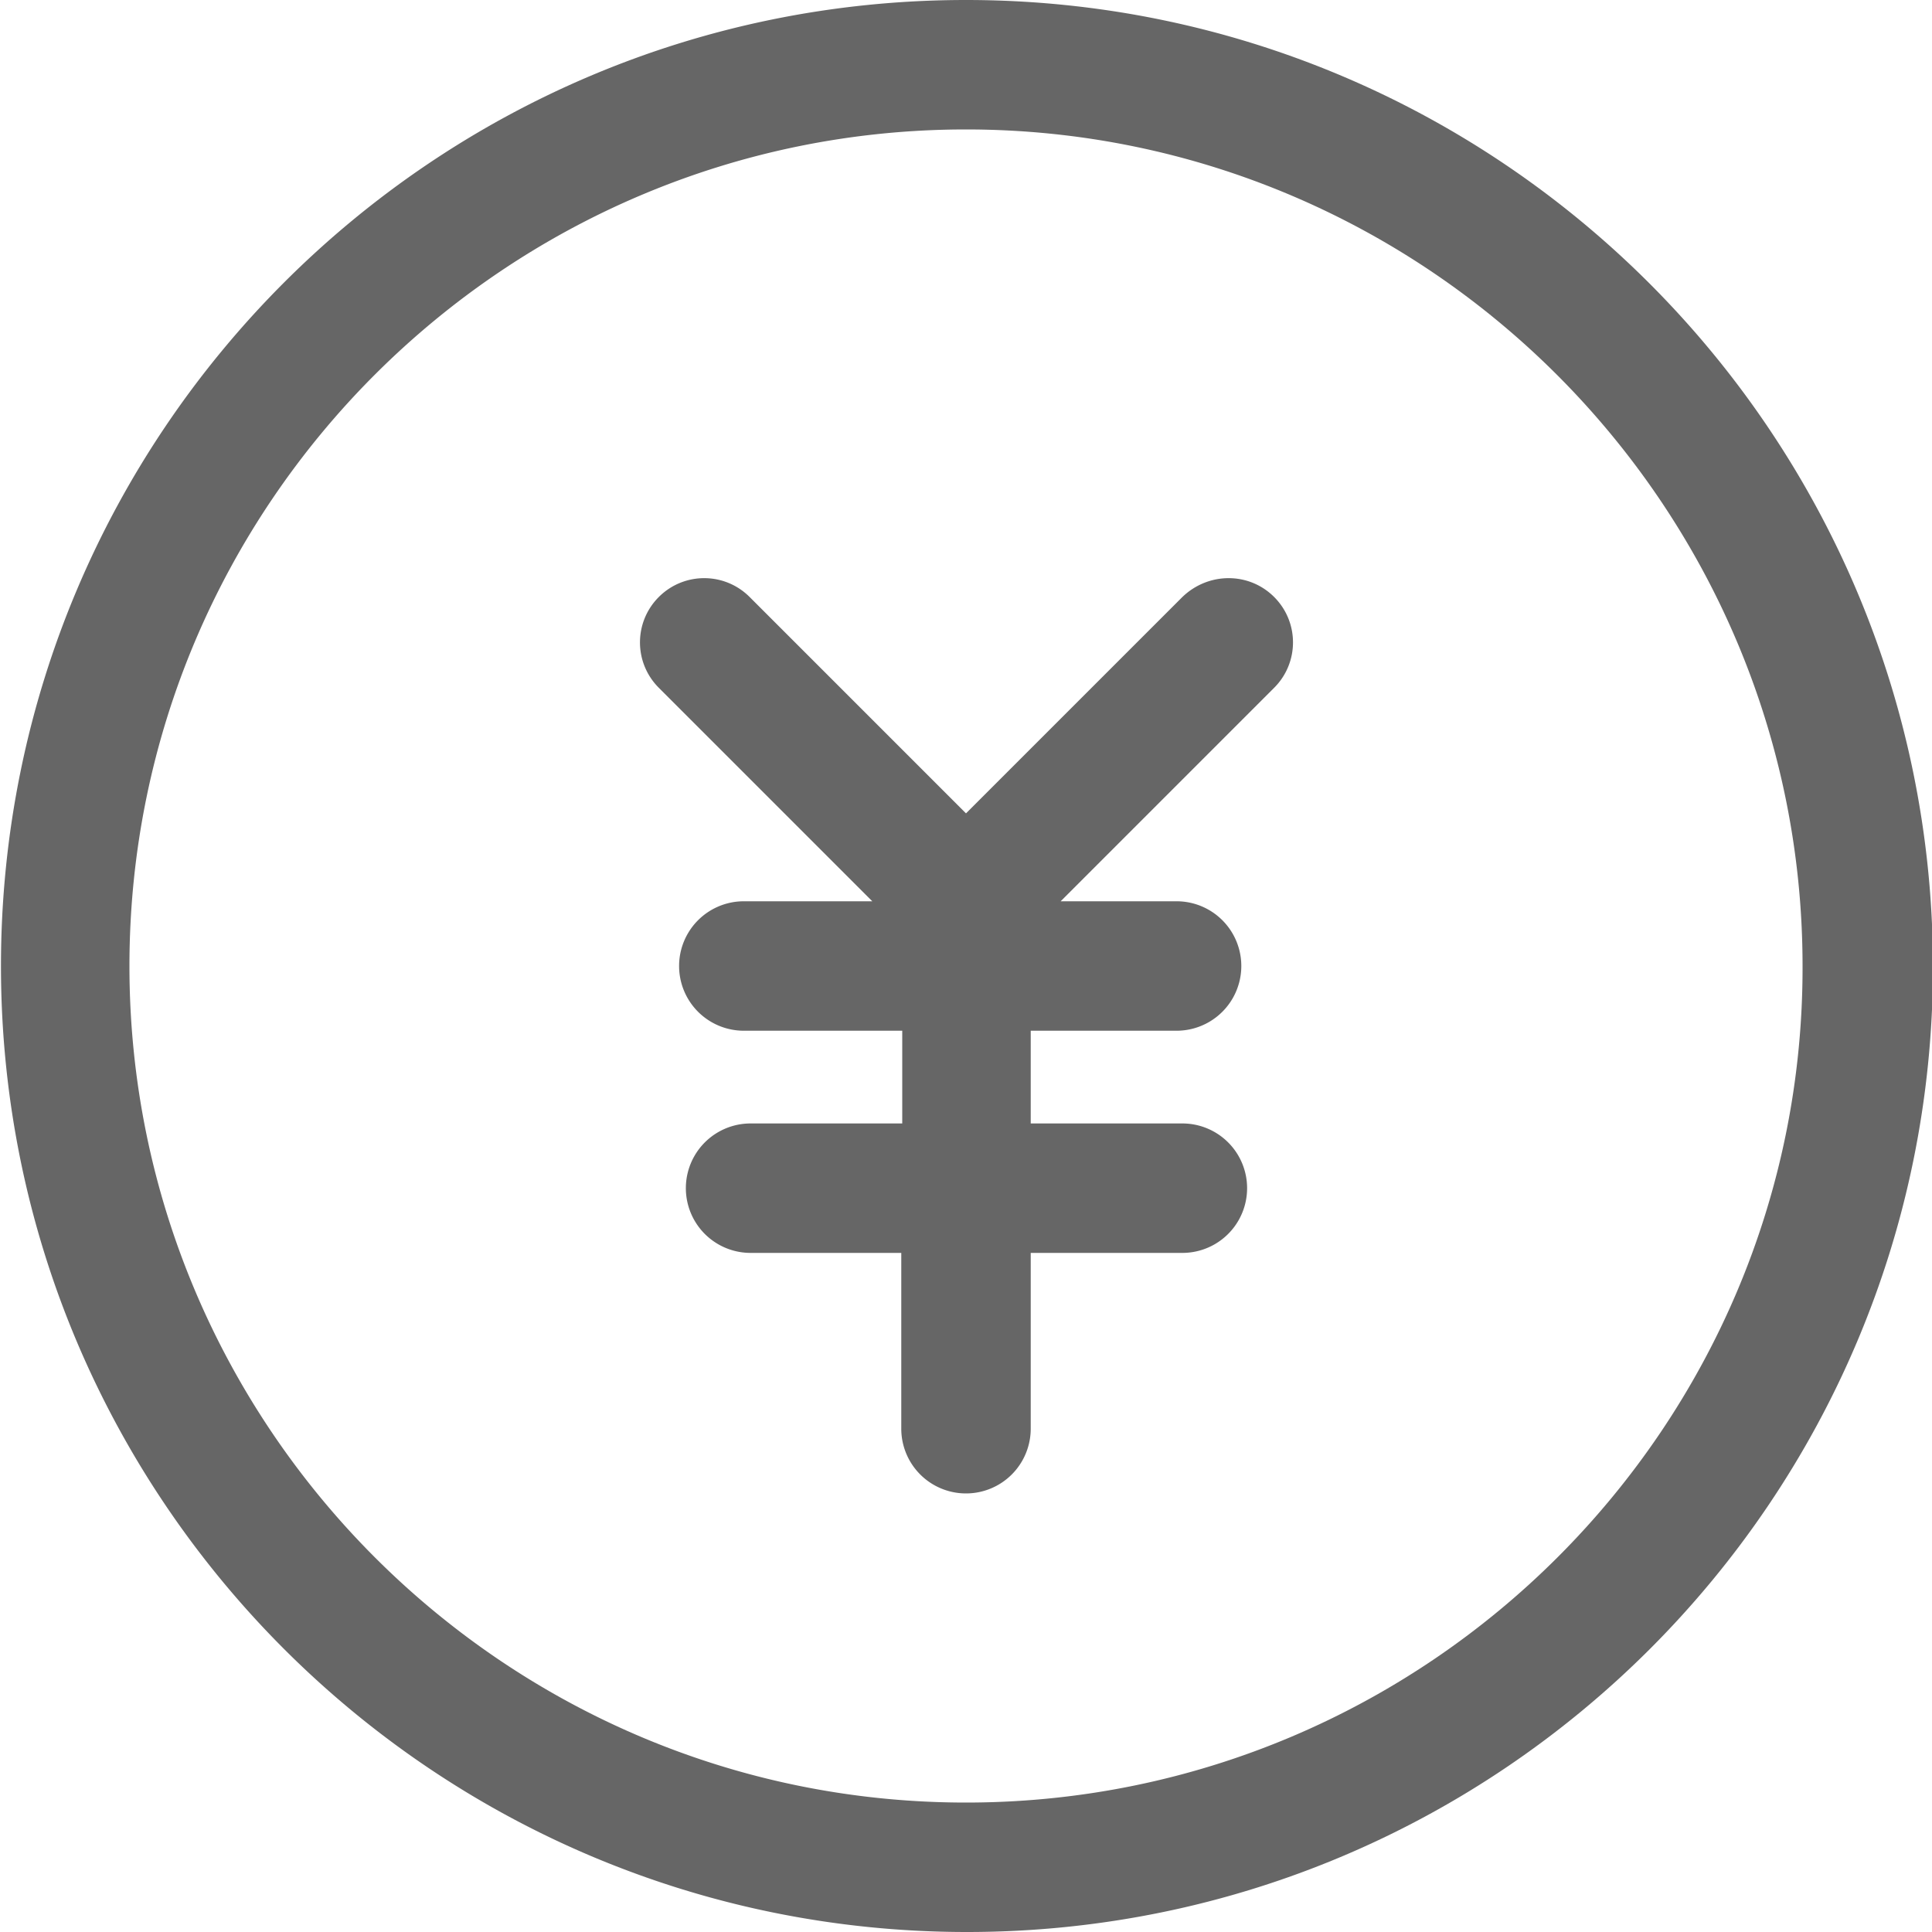 <?xml version="1.0" standalone="no"?><!DOCTYPE svg PUBLIC "-//W3C//DTD SVG 1.1//EN" "http://www.w3.org/Graphics/SVG/1.1/DTD/svg11.dtd"><svg class="icon" width="48px" height="48.00px" viewBox="0 0 1024 1024" version="1.1" xmlns="http://www.w3.org/2000/svg"><path fill="#666666" d="M512 0C229.376 0 0.512 229.376 0.512 512s229.376 512 512 512 512-229.376 512-512C1024 229.376 794.624 0 512 0z m0 955.392c-244.736 0-443.392-199.168-443.392-443.392 0-244.736 199.168-443.392 443.392-443.392s443.392 199.168 443.392 443.392c0.512 244.224-198.656 443.392-443.392 443.392z m163.328-638.976c13.312 13.312 13.312 34.816 0 48.128l-113.152 113.152h61.44a34.304 34.304 0 0 1 0 68.608h-77.312v49.152h80.384a34.304 34.304 0 0 1 0 68.608h-80.384v93.184a34.304 34.304 0 0 1-68.608 0v-93.184H397.824a34.304 34.304 0 0 1 0-68.608h80.384v-49.152H394.24a34.304 34.304 0 0 1 0-68.608h68.096L349.184 364.544c-13.312-13.312-13.312-34.816 0-48.128s34.816-13.312 48.128 0L512 431.104l114.688-114.688c13.824-13.312 35.328-13.312 48.64 0z" /></svg>